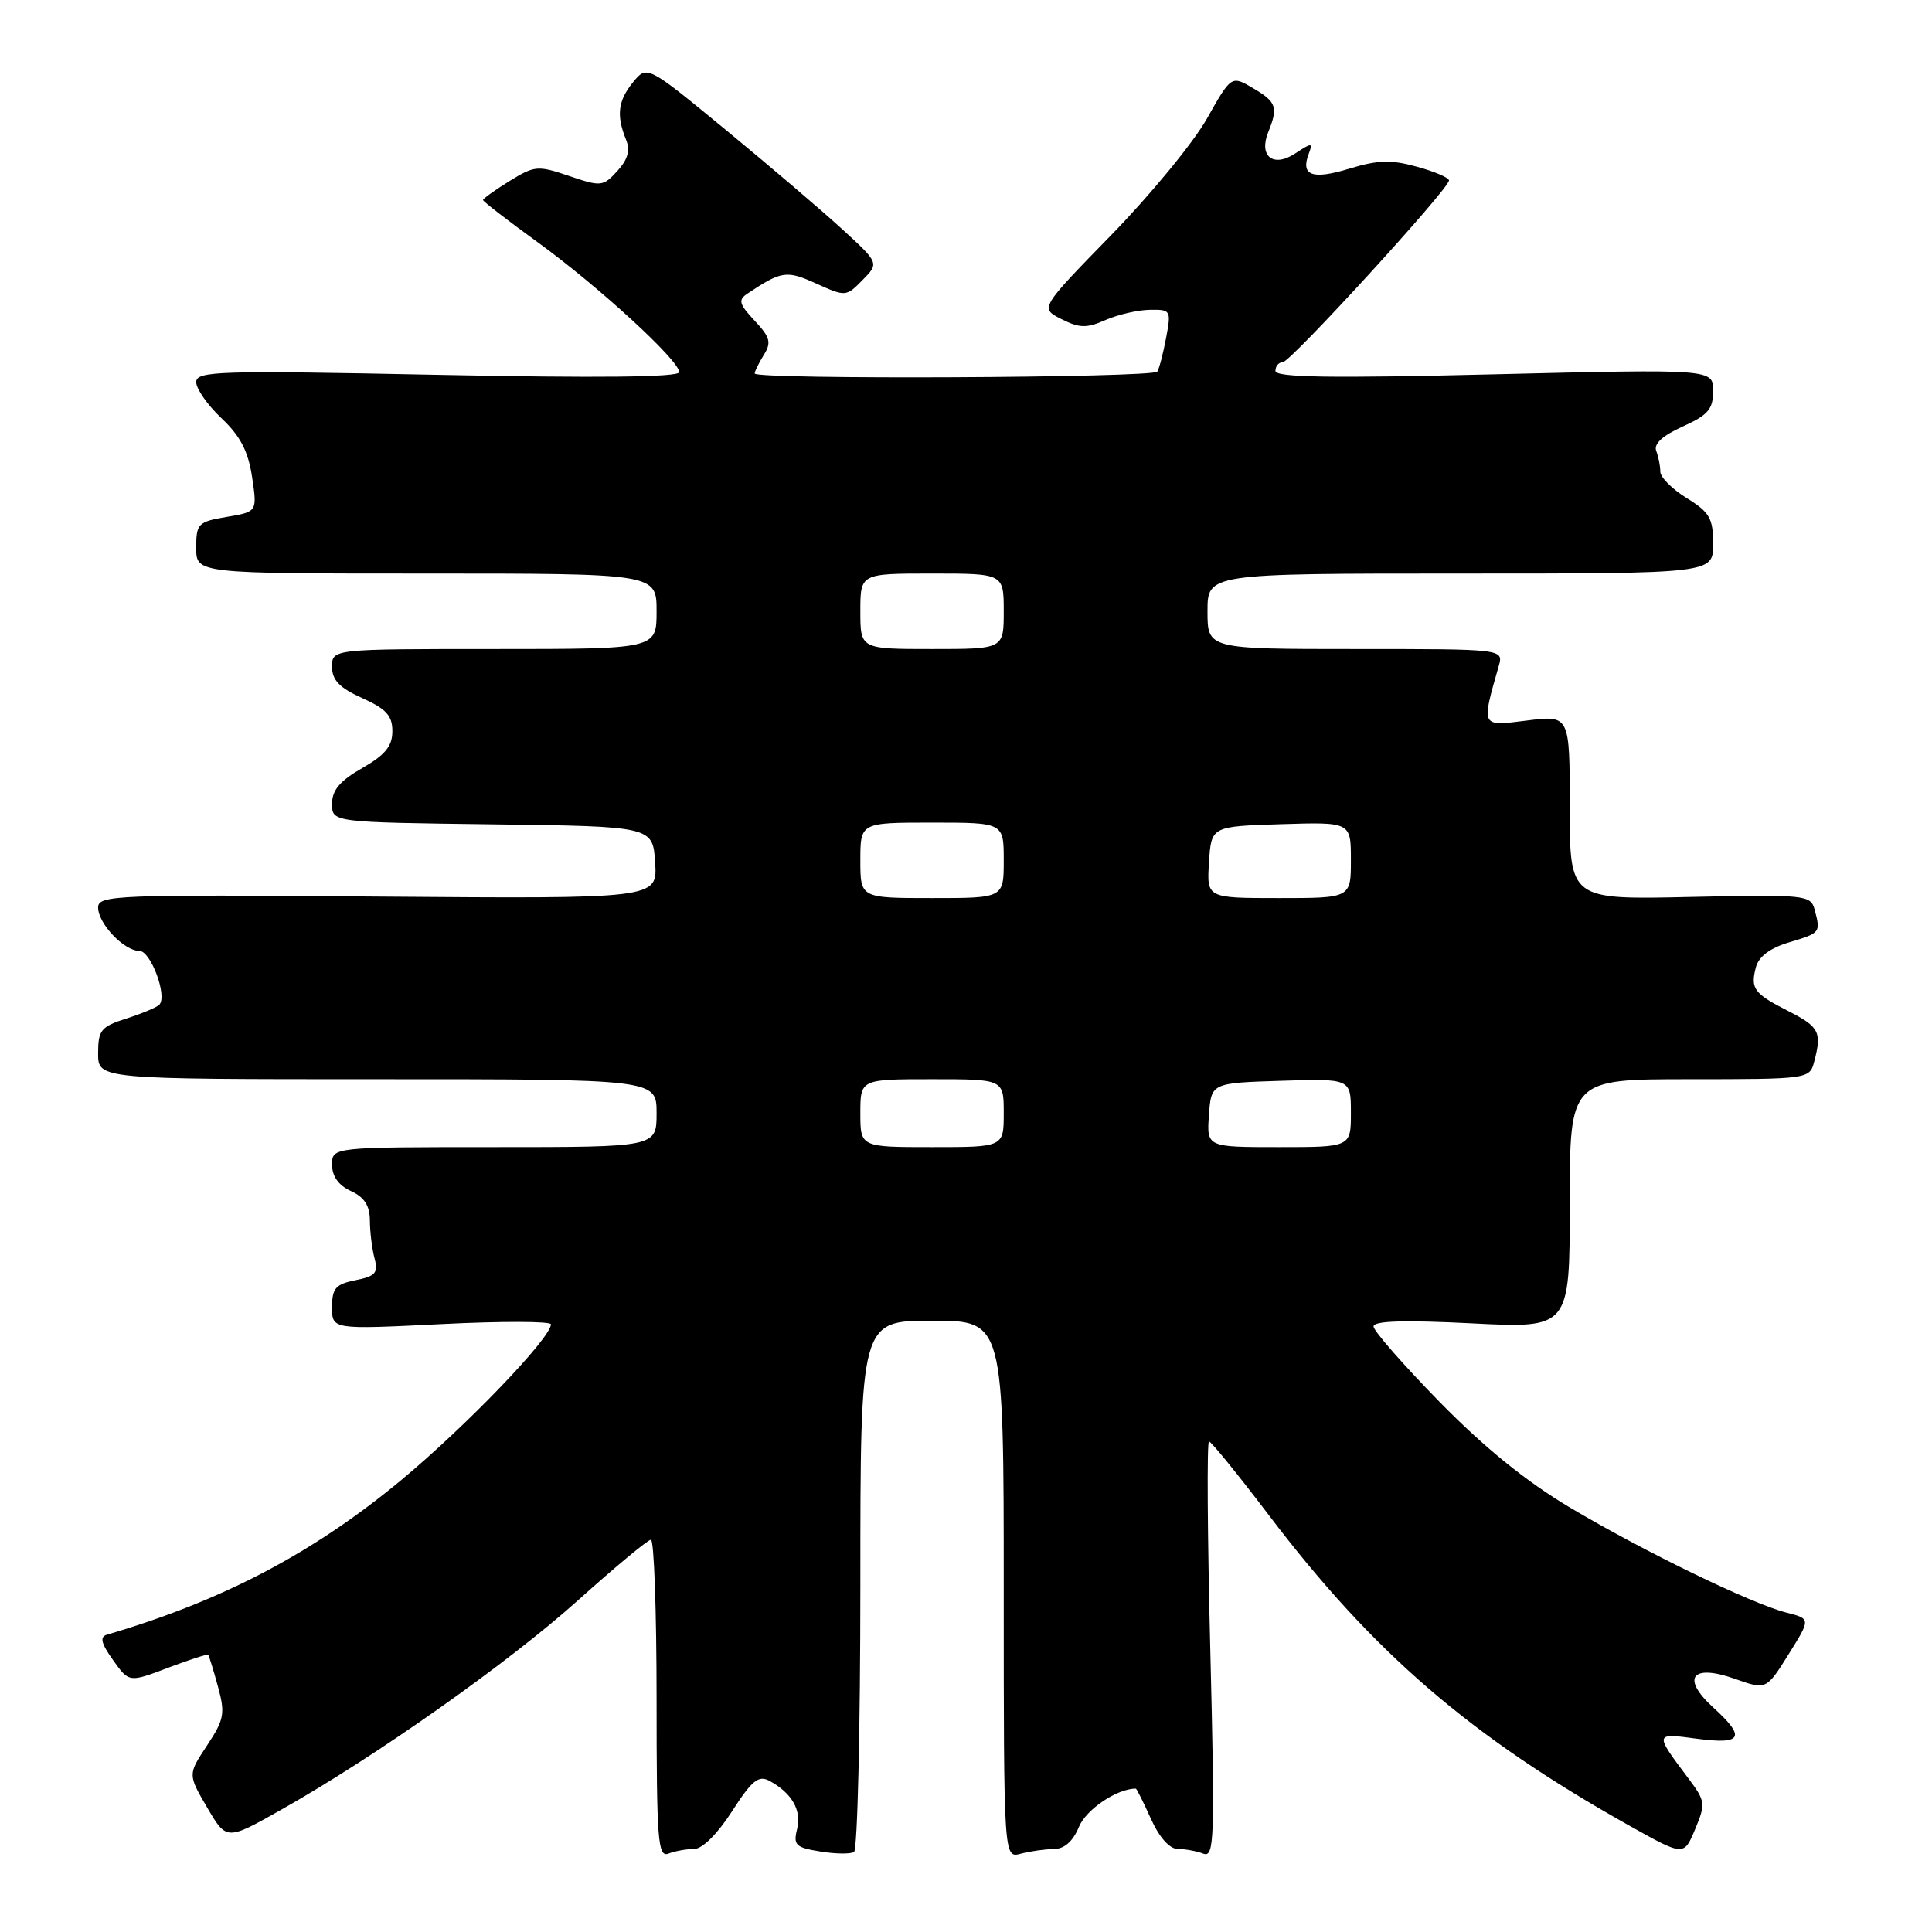 <?xml version="1.0" encoding="UTF-8" standalone="no"?>
<!DOCTYPE svg PUBLIC "-//W3C//DTD SVG 1.1//EN" "http://www.w3.org/Graphics/SVG/1.1/DTD/svg11.dtd" >
<svg xmlns="http://www.w3.org/2000/svg" xmlns:xlink="http://www.w3.org/1999/xlink" version="1.1" viewBox="0 0 256 256">
 <g >
 <path fill="currentColor"
d=" M 91.98 245.00 C 93.06 245.00 95.08 242.99 96.99 240.02 C 99.61 235.94 100.50 235.20 101.93 235.96 C 104.91 237.56 106.25 239.87 105.62 242.36 C 105.09 244.48 105.43 244.81 108.67 245.33 C 110.67 245.66 112.69 245.69 113.16 245.40 C 113.62 245.12 114.00 229.16 114.00 209.94 C 114.00 175.00 114.00 175.00 123.50 175.00 C 133.00 175.00 133.00 175.00 133.00 210.62 C 133.00 246.23 133.00 246.23 135.25 245.63 C 136.49 245.30 138.46 245.02 139.63 245.01 C 141.03 245.00 142.17 244.00 142.97 242.06 C 143.93 239.75 148.01 237.00 150.50 237.00 C 150.61 237.00 151.51 238.80 152.50 241.00 C 153.62 243.48 154.98 245.00 156.07 245.00 C 157.04 245.00 158.56 245.28 159.45 245.62 C 160.91 246.18 160.99 243.76 160.37 218.62 C 159.99 203.43 159.91 191.00 160.20 191.00 C 160.48 191.00 164.04 195.38 168.11 200.74 C 181.97 219.00 194.83 230.09 215.81 241.86 C 223.12 245.96 223.12 245.96 224.61 242.39 C 226.02 239.01 225.98 238.66 223.73 235.66 C 219.19 229.61 219.18 229.63 224.85 230.39 C 230.88 231.19 231.38 230.23 227.00 226.24 C 222.73 222.34 224.16 220.44 229.84 222.44 C 234.04 223.93 234.04 223.93 236.99 219.21 C 239.94 214.50 239.94 214.50 236.72 213.68 C 232.06 212.49 217.83 205.59 208.00 199.74 C 202.25 196.32 196.67 191.80 190.75 185.76 C 185.94 180.84 182.00 176.34 182.00 175.76 C 182.00 175.02 186.06 174.90 195.00 175.35 C 208.00 176.01 208.00 176.01 208.00 159.50 C 208.00 143.00 208.00 143.00 223.88 143.00 C 239.51 143.00 239.78 142.96 240.37 140.75 C 241.43 136.79 241.08 136.08 237.07 134.03 C 232.39 131.65 231.92 131.02 232.66 128.18 C 233.04 126.74 234.53 125.62 237.12 124.85 C 241.24 123.61 241.26 123.58 240.44 120.50 C 239.92 118.59 239.21 118.52 223.95 118.85 C 208.00 119.21 208.00 119.21 208.00 106.99 C 208.00 94.77 208.00 94.77 202.36 95.47 C 196.16 96.25 196.26 96.44 198.59 88.25 C 199.23 86.00 199.23 86.00 179.62 86.00 C 160.00 86.00 160.00 86.00 160.00 81.00 C 160.00 76.00 160.00 76.00 193.50 76.00 C 227.00 76.00 227.00 76.00 227.00 72.08 C 227.00 68.68 226.54 67.88 223.50 66.00 C 221.57 64.81 220.00 63.24 220.00 62.50 C 220.00 61.77 219.76 60.53 219.46 59.75 C 219.10 58.82 220.28 57.73 222.96 56.52 C 226.33 55.00 227.00 54.22 227.00 51.80 C 227.00 48.90 227.00 48.90 198.00 49.60 C 176.34 50.13 169.00 50.02 169.00 49.15 C 169.00 48.52 169.43 48.00 169.97 48.00 C 170.99 48.00 192.00 25.02 192.00 23.91 C 192.00 23.55 190.09 22.73 187.75 22.09 C 184.32 21.14 182.58 21.19 178.75 22.36 C 173.85 23.85 172.30 23.26 173.43 20.33 C 173.98 18.89 173.81 18.89 171.61 20.34 C 168.70 22.25 166.76 20.70 168.05 17.50 C 169.38 14.22 169.14 13.51 166.08 11.71 C 163.16 9.98 163.16 9.98 159.91 15.74 C 158.12 18.91 152.41 25.85 147.22 31.17 C 137.79 40.84 137.79 40.84 140.64 42.28 C 143.04 43.49 143.98 43.51 146.50 42.40 C 148.15 41.68 150.79 41.07 152.36 41.05 C 155.13 41.00 155.20 41.12 154.52 44.74 C 154.13 46.80 153.61 48.83 153.35 49.24 C 152.84 50.07 100.00 50.32 100.00 49.49 C 100.00 49.20 100.55 48.10 101.21 47.03 C 102.24 45.38 102.05 44.69 99.99 42.49 C 97.93 40.29 97.78 39.74 99.03 38.91 C 103.58 35.88 104.21 35.79 108.17 37.58 C 112.05 39.33 112.12 39.32 114.30 37.10 C 116.50 34.86 116.50 34.86 111.50 30.28 C 108.75 27.77 101.83 21.87 96.11 17.16 C 85.73 8.62 85.73 8.62 83.86 10.92 C 81.88 13.37 81.65 15.29 82.95 18.50 C 83.53 19.92 83.20 21.12 81.80 22.66 C 79.91 24.72 79.63 24.75 75.42 23.32 C 71.26 21.90 70.84 21.94 67.51 23.99 C 65.58 25.19 64.00 26.32 64.00 26.50 C 64.00 26.69 67.26 29.21 71.25 32.10 C 79.33 37.97 90.00 47.76 90.00 49.31 C 90.00 49.99 79.30 50.10 58.00 49.67 C 28.87 49.08 26.00 49.16 26.00 50.64 C 26.00 51.53 27.51 53.69 29.36 55.43 C 31.84 57.77 32.89 59.79 33.40 63.20 C 34.09 67.81 34.09 67.81 30.05 68.49 C 26.24 69.13 26.00 69.38 26.00 72.59 C 26.00 76.00 26.00 76.00 56.50 76.00 C 87.00 76.00 87.00 76.00 87.00 81.00 C 87.00 86.00 87.00 86.00 65.50 86.00 C 44.00 86.00 44.00 86.00 44.00 88.35 C 44.00 90.12 44.98 91.14 48.00 92.50 C 51.18 93.94 52.00 94.83 51.99 96.90 C 51.99 98.88 51.03 100.04 47.99 101.78 C 45.04 103.46 44.00 104.70 44.00 106.51 C 44.00 108.96 44.00 108.96 65.25 109.23 C 86.50 109.50 86.50 109.50 86.81 114.30 C 87.11 119.09 87.11 119.09 50.06 118.80 C 15.32 118.52 13.00 118.61 13.00 120.25 C 13.00 122.38 16.45 126.00 18.47 126.00 C 19.98 126.00 22.21 132.00 21.11 133.13 C 20.77 133.48 18.81 134.30 16.75 134.96 C 13.38 136.03 13.00 136.50 13.00 139.58 C 13.00 143.00 13.00 143.00 50.00 143.00 C 87.00 143.00 87.00 143.00 87.00 147.50 C 87.00 152.00 87.00 152.00 65.50 152.00 C 44.00 152.00 44.00 152.00 44.00 154.34 C 44.00 155.86 44.87 157.08 46.50 157.82 C 48.28 158.63 49.00 159.75 49.01 161.73 C 49.02 163.25 49.30 165.51 49.63 166.75 C 50.14 168.66 49.76 169.10 47.12 169.63 C 44.47 170.16 44.00 170.70 44.00 173.21 C 44.00 176.17 44.00 176.17 58.50 175.45 C 66.47 175.05 73.00 175.07 73.00 175.48 C 73.00 177.29 61.71 189.03 53.15 196.13 C 41.49 205.80 29.48 212.11 14.18 216.60 C 13.19 216.89 13.39 217.74 14.98 219.97 C 17.10 222.95 17.10 222.95 22.24 221.00 C 25.07 219.93 27.47 219.15 27.59 219.27 C 27.70 219.40 28.28 221.29 28.88 223.48 C 29.86 227.06 29.71 227.84 27.43 231.29 C 24.89 235.13 24.89 235.13 27.45 239.51 C 30.02 243.89 30.02 243.89 37.26 239.80 C 49.82 232.72 67.42 220.29 76.62 212.02 C 81.51 207.63 85.84 204.03 86.25 204.02 C 86.66 204.01 87.00 213.50 87.00 225.11 C 87.00 243.94 87.17 246.15 88.58 245.61 C 89.45 245.27 90.98 245.00 91.98 245.00 Z  M 114.00 147.50 C 114.00 143.00 114.00 143.00 123.50 143.00 C 133.00 143.00 133.00 143.00 133.00 147.50 C 133.00 152.00 133.00 152.00 123.50 152.00 C 114.00 152.00 114.00 152.00 114.00 147.50 Z  M 160.19 147.75 C 160.50 143.50 160.50 143.50 169.75 143.21 C 179.00 142.92 179.00 142.92 179.00 147.46 C 179.00 152.00 179.00 152.00 169.44 152.00 C 159.89 152.00 159.89 152.00 160.19 147.75 Z  M 114.00 114.00 C 114.00 109.00 114.00 109.00 123.50 109.00 C 133.00 109.00 133.00 109.00 133.00 114.00 C 133.00 119.00 133.00 119.00 123.50 119.00 C 114.00 119.00 114.00 119.00 114.00 114.00 Z  M 160.20 114.25 C 160.50 109.50 160.50 109.50 169.75 109.21 C 179.00 108.92 179.00 108.92 179.00 113.96 C 179.00 119.00 179.00 119.00 169.45 119.00 C 159.89 119.00 159.89 119.00 160.20 114.25 Z  M 114.00 81.00 C 114.00 76.00 114.00 76.00 123.50 76.00 C 133.00 76.00 133.00 76.00 133.00 81.00 C 133.00 86.00 133.00 86.00 123.50 86.00 C 114.00 86.00 114.00 86.00 114.00 81.00 Z "/>
</g>
</svg>